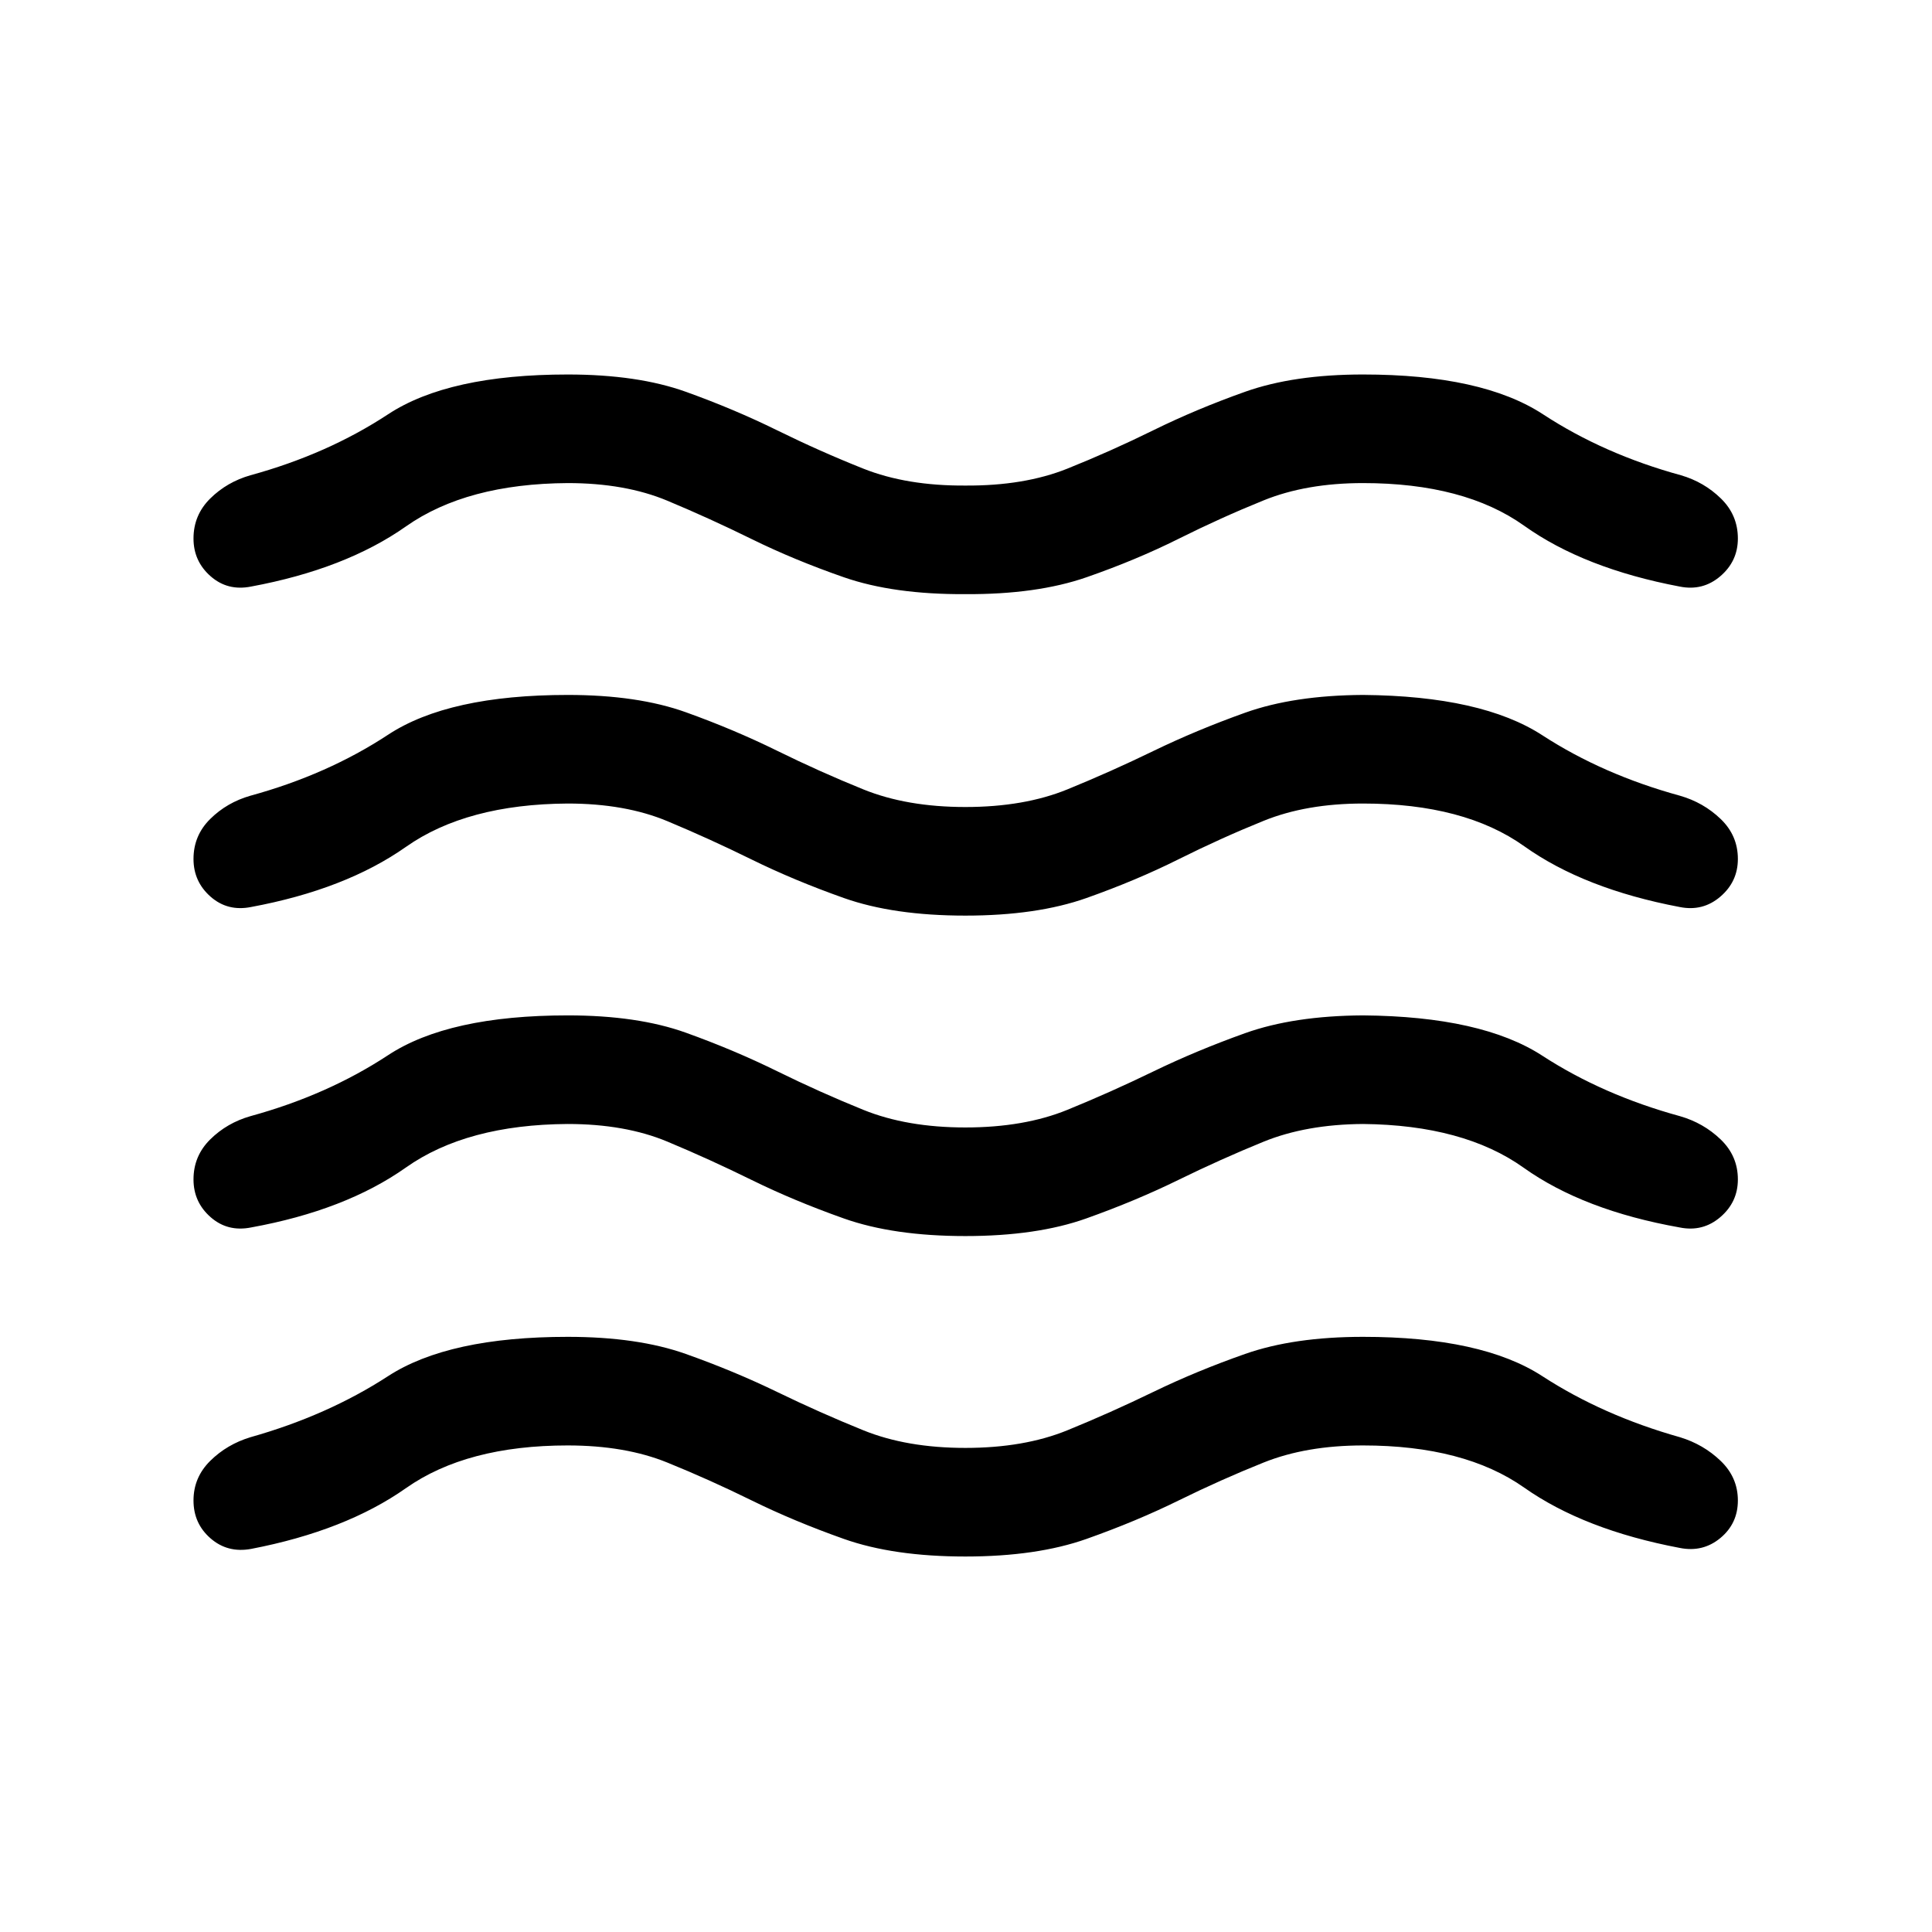 <svg xmlns="http://www.w3.org/2000/svg" height="24" viewBox="0 -960 960 960" width="24"><path d="M282.12-241.77q-50.24 0-80.39 21.21t-77 30.21q-11.65 2.12-20.11-5.25-8.47-7.36-8.47-18.82 0-11.47 8.31-19.68 8.31-8.21 19.96-11.75 38.31-10.8 68.39-30.34 30.07-19.54 89.31-19.54 34.69 0 58.65 8.5t45.29 18.84q21.32 10.35 42.94 19.1 21.62 8.75 50.69 8.75 29.19 0 50.66-8.75 21.46-8.75 42.78-19.1 21.33-10.34 45.54-18.84t58.6-8.5q59.04 0 89.11 19.54 30.08 19.54 68.39 30.34 11.65 3.54 20.21 11.75t8.56 19.68q0 11.46-8.71 18.67-8.71 7.21-20.18 4.9-47.53-9-77.28-29.96t-80.1-20.96q-28.19 0-49.4 8.5-21.22 8.5-42.24 18.85-21.01 10.34-45.73 19.09-24.71 8.75-60.21 8.75-35.69 0-60.4-8.75t-45.73-19.09q-21.02-10.35-41.98-18.85-20.96-8.5-49.46-8.5Zm0-159.73q-50.24.31-80.39 21.61-30.15 21.31-77 29.81-11.65 2.31-20.11-5.15-8.47-7.46-8.47-18.73 0-11.66 8.31-19.87t19.96-11.55q38.31-10.5 68.39-30.29 30.07-19.79 89.31-19.79 34.69 0 58.65 8.59 23.96 8.6 45.29 19.1 21.32 10.5 42.94 19.25 21.62 8.75 50.69 8.75 29.19 0 50.66-8.75 21.46-8.75 42.78-19.1 21.33-10.34 45.54-19 24.21-8.65 58.6-8.84 59.04.5 89.11 20.04 30.08 19.54 68.39 30.04 11.65 3.34 20.21 11.55t8.56 19.87q0 11.27-8.71 18.73-8.71 7.46-20.18 5.15-47.84-8.5-77.59-29.71t-79.79-21.71q-28.31.19-49.52 8.85-21.21 8.65-42.33 19-21.11 10.34-45.67 19.09-24.56 8.75-60.06 8.75-35.69 0-60.4-8.75t-45.73-19.09q-21.02-10.35-41.98-19.1-20.96-8.75-49.46-8.75Zm0-159.23q-50.24.31-80.39 21.52t-77 29.9q-11.65 2.31-20.11-5.15-8.47-7.46-8.47-18.73 0-11.66 8.31-19.87t19.96-11.55q38.31-10.5 68.39-30.29 30.07-19.79 89.31-19.79 34.69 0 58.65 8.59 23.96 8.6 45.29 19.1 21.32 10.5 42.94 19.25 21.62 8.75 50.69 8.75 29.19 0 50.66-8.75 21.46-8.75 42.78-19.1 21.33-10.34 45.54-19 24.21-8.65 58.6-8.84 59.04.5 89.11 20.04 30.08 19.54 68.39 30.04 11.65 3.34 20.21 11.55t8.56 19.87q0 11.27-8.71 18.73-8.71 7.46-20.18 5.15-47.53-9-77.28-30.21t-80.1-21.21q-28.19 0-49.4 8.6-21.22 8.59-42.24 19.09-21.01 10.5-45.73 19.25-24.71 8.75-60.21 8.75-35.69 0-60.4-8.75t-45.73-19.09q-21.02-10.35-41.98-19.1-20.96-8.75-49.46-8.75Zm0-159.23q-50.24.31-80.39 21.52t-77 29.9q-11.65 2.31-20.11-5.15-8.47-7.46-8.47-18.73 0-11.66 8.31-19.87t19.96-11.55q38.31-10.5 68.39-30.29 30.07-19.79 89.31-19.79 34.69 0 58.65 8.59 23.96 8.6 45.29 19.1 21.32 10.5 42.94 19.1 21.62 8.59 50.69 8.4 29.19.19 50.66-8.4 21.46-8.6 42.78-19.1 21.33-10.5 45.54-19.1 24.21-8.59 58.6-8.59 59.23 0 89.46 19.79 30.23 19.79 68.54 30.29 11.46 3.34 19.86 11.55 8.41 8.21 8.41 19.87 0 11.27-8.71 18.73-8.71 7.46-20.18 5.15-47.53-9-77.28-30.21t-80.1-21.21q-28.19 0-49.4 8.6-21.22 8.59-42.24 19.09-21.01 10.5-45.73 19.1-24.71 8.59-60.21 8.4-35.69.19-60.4-8.4-24.71-8.6-45.73-18.94-21.02-10.35-41.98-19.1-20.96-8.75-49.46-8.75Z"/></svg>